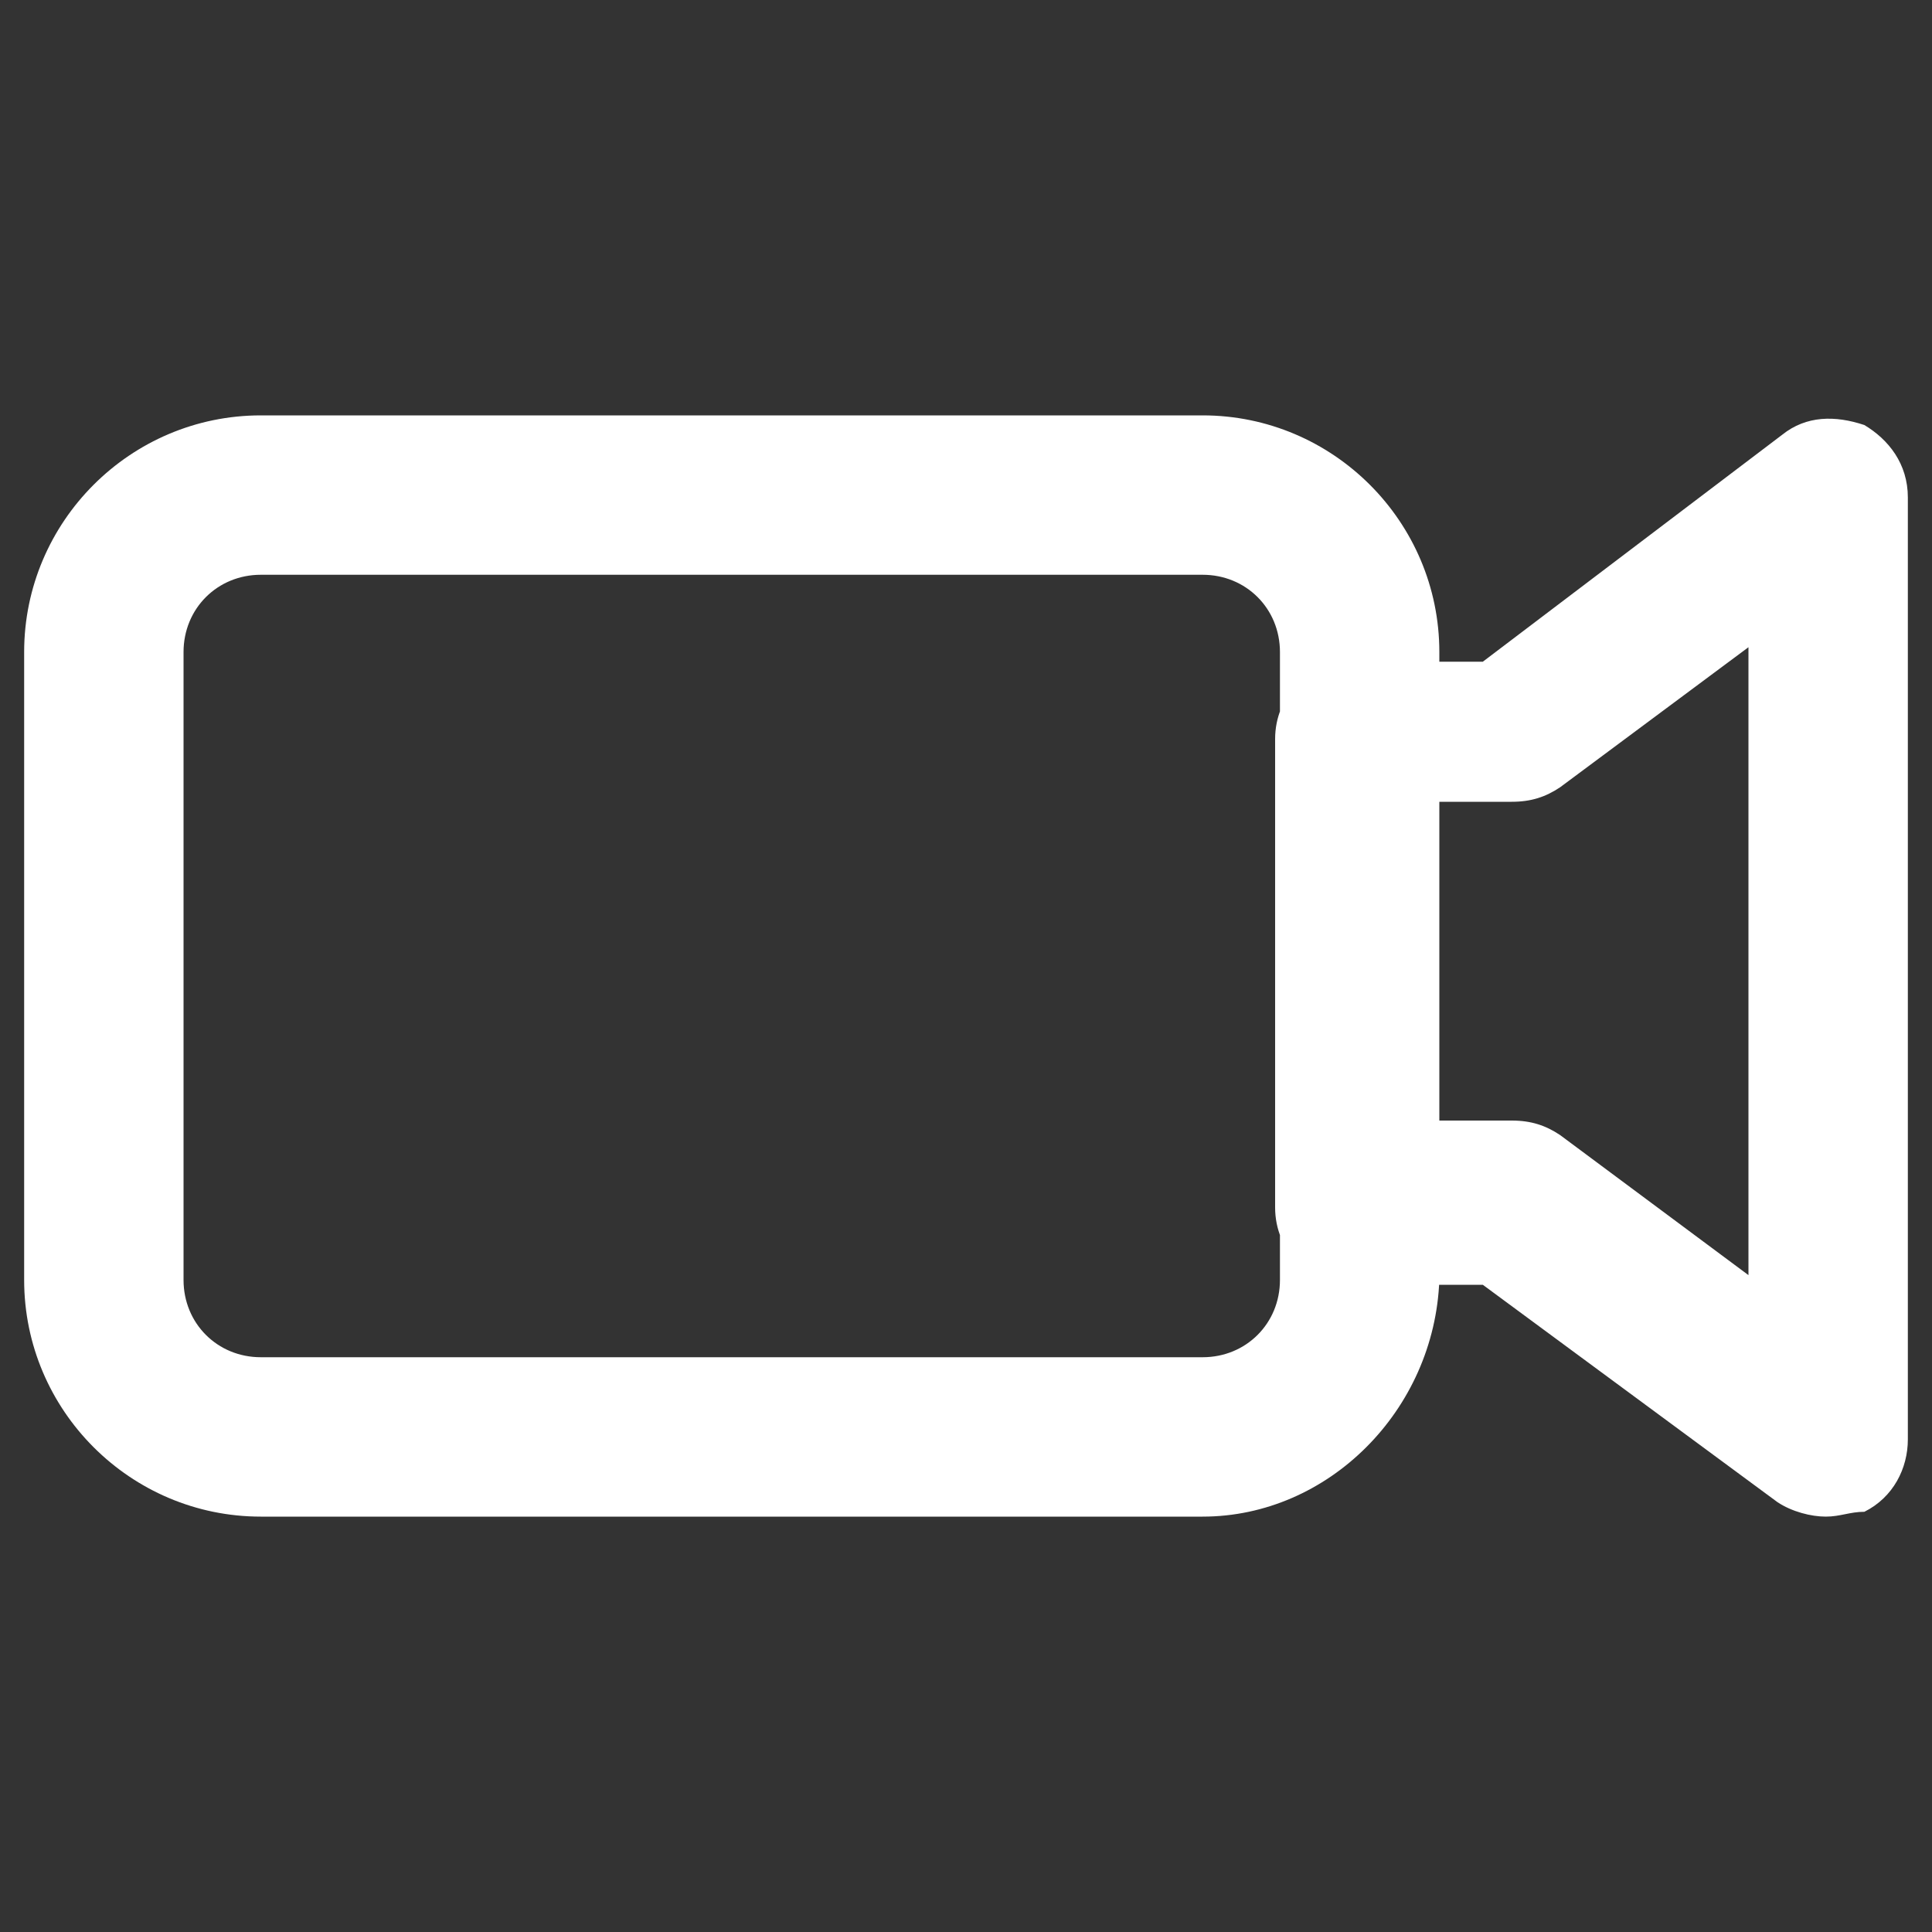 <?xml version="1.0" encoding="utf-8"?>
<!-- Generator: Adobe Illustrator 19.2.1, SVG Export Plug-In . SVG Version: 6.00 Build 0)  -->
<svg version="1.1" id="Layer_1" xmlns="http://www.w3.org/2000/svg" xmlns:xlink="http://www.w3.org/1999/xlink" x="0px" y="0px"
	 viewBox="0 0 40 40" style="enable-background:new 0 0 40 40;" xml:space="preserve">
<rect x="0" y="0" width="40" height="40" fill="#333333" stroke="none"/>
<style type="text/css">
	.st0{fill:#FFFFFF;}
</style>
<g>
	<path class="st0" d="M24.9,31.4H5.4c-2.7,0-4.9-2.2-4.9-4.9v-13c0-2.7,2.2-4.9,4.9-4.9h19.5c2.7,0,4.9,2.2,4.9,4.9v13
		C29.7,29.2,27.5,31.4,24.9,31.4z M5.4,11.9c-0.9,0-1.6,0.7-1.6,1.6v13c0,0.9,0.7,1.6,1.6,1.6h19.5c0.9,0,1.6-0.7,1.6-1.6v-13
		c0-0.9-0.7-1.6-1.6-1.6H5.4z M37.8,31.4c-0.3,0-0.7-0.1-1-0.3l-6.1-4.5h-2.7c-0.9,0-1.6-0.7-1.6-1.6v-9.7c0-0.9,0.7-1.6,1.6-1.6
		h2.7L36.9,9c0.5-0.4,1.1-0.4,1.7-0.2c0.5,0.3,0.9,0.8,0.9,1.5v19.5c0,0.6-0.3,1.2-0.9,1.5C38.3,31.3,38.1,31.4,37.8,31.4z
		 M29.7,23.2h1.6c0.4,0,0.7,0.1,1,0.3l3.9,2.9v-13l-3.9,2.9c-0.3,0.2-0.6,0.3-1,0.3h-1.6V23.2z"/>
</g>
</svg>
